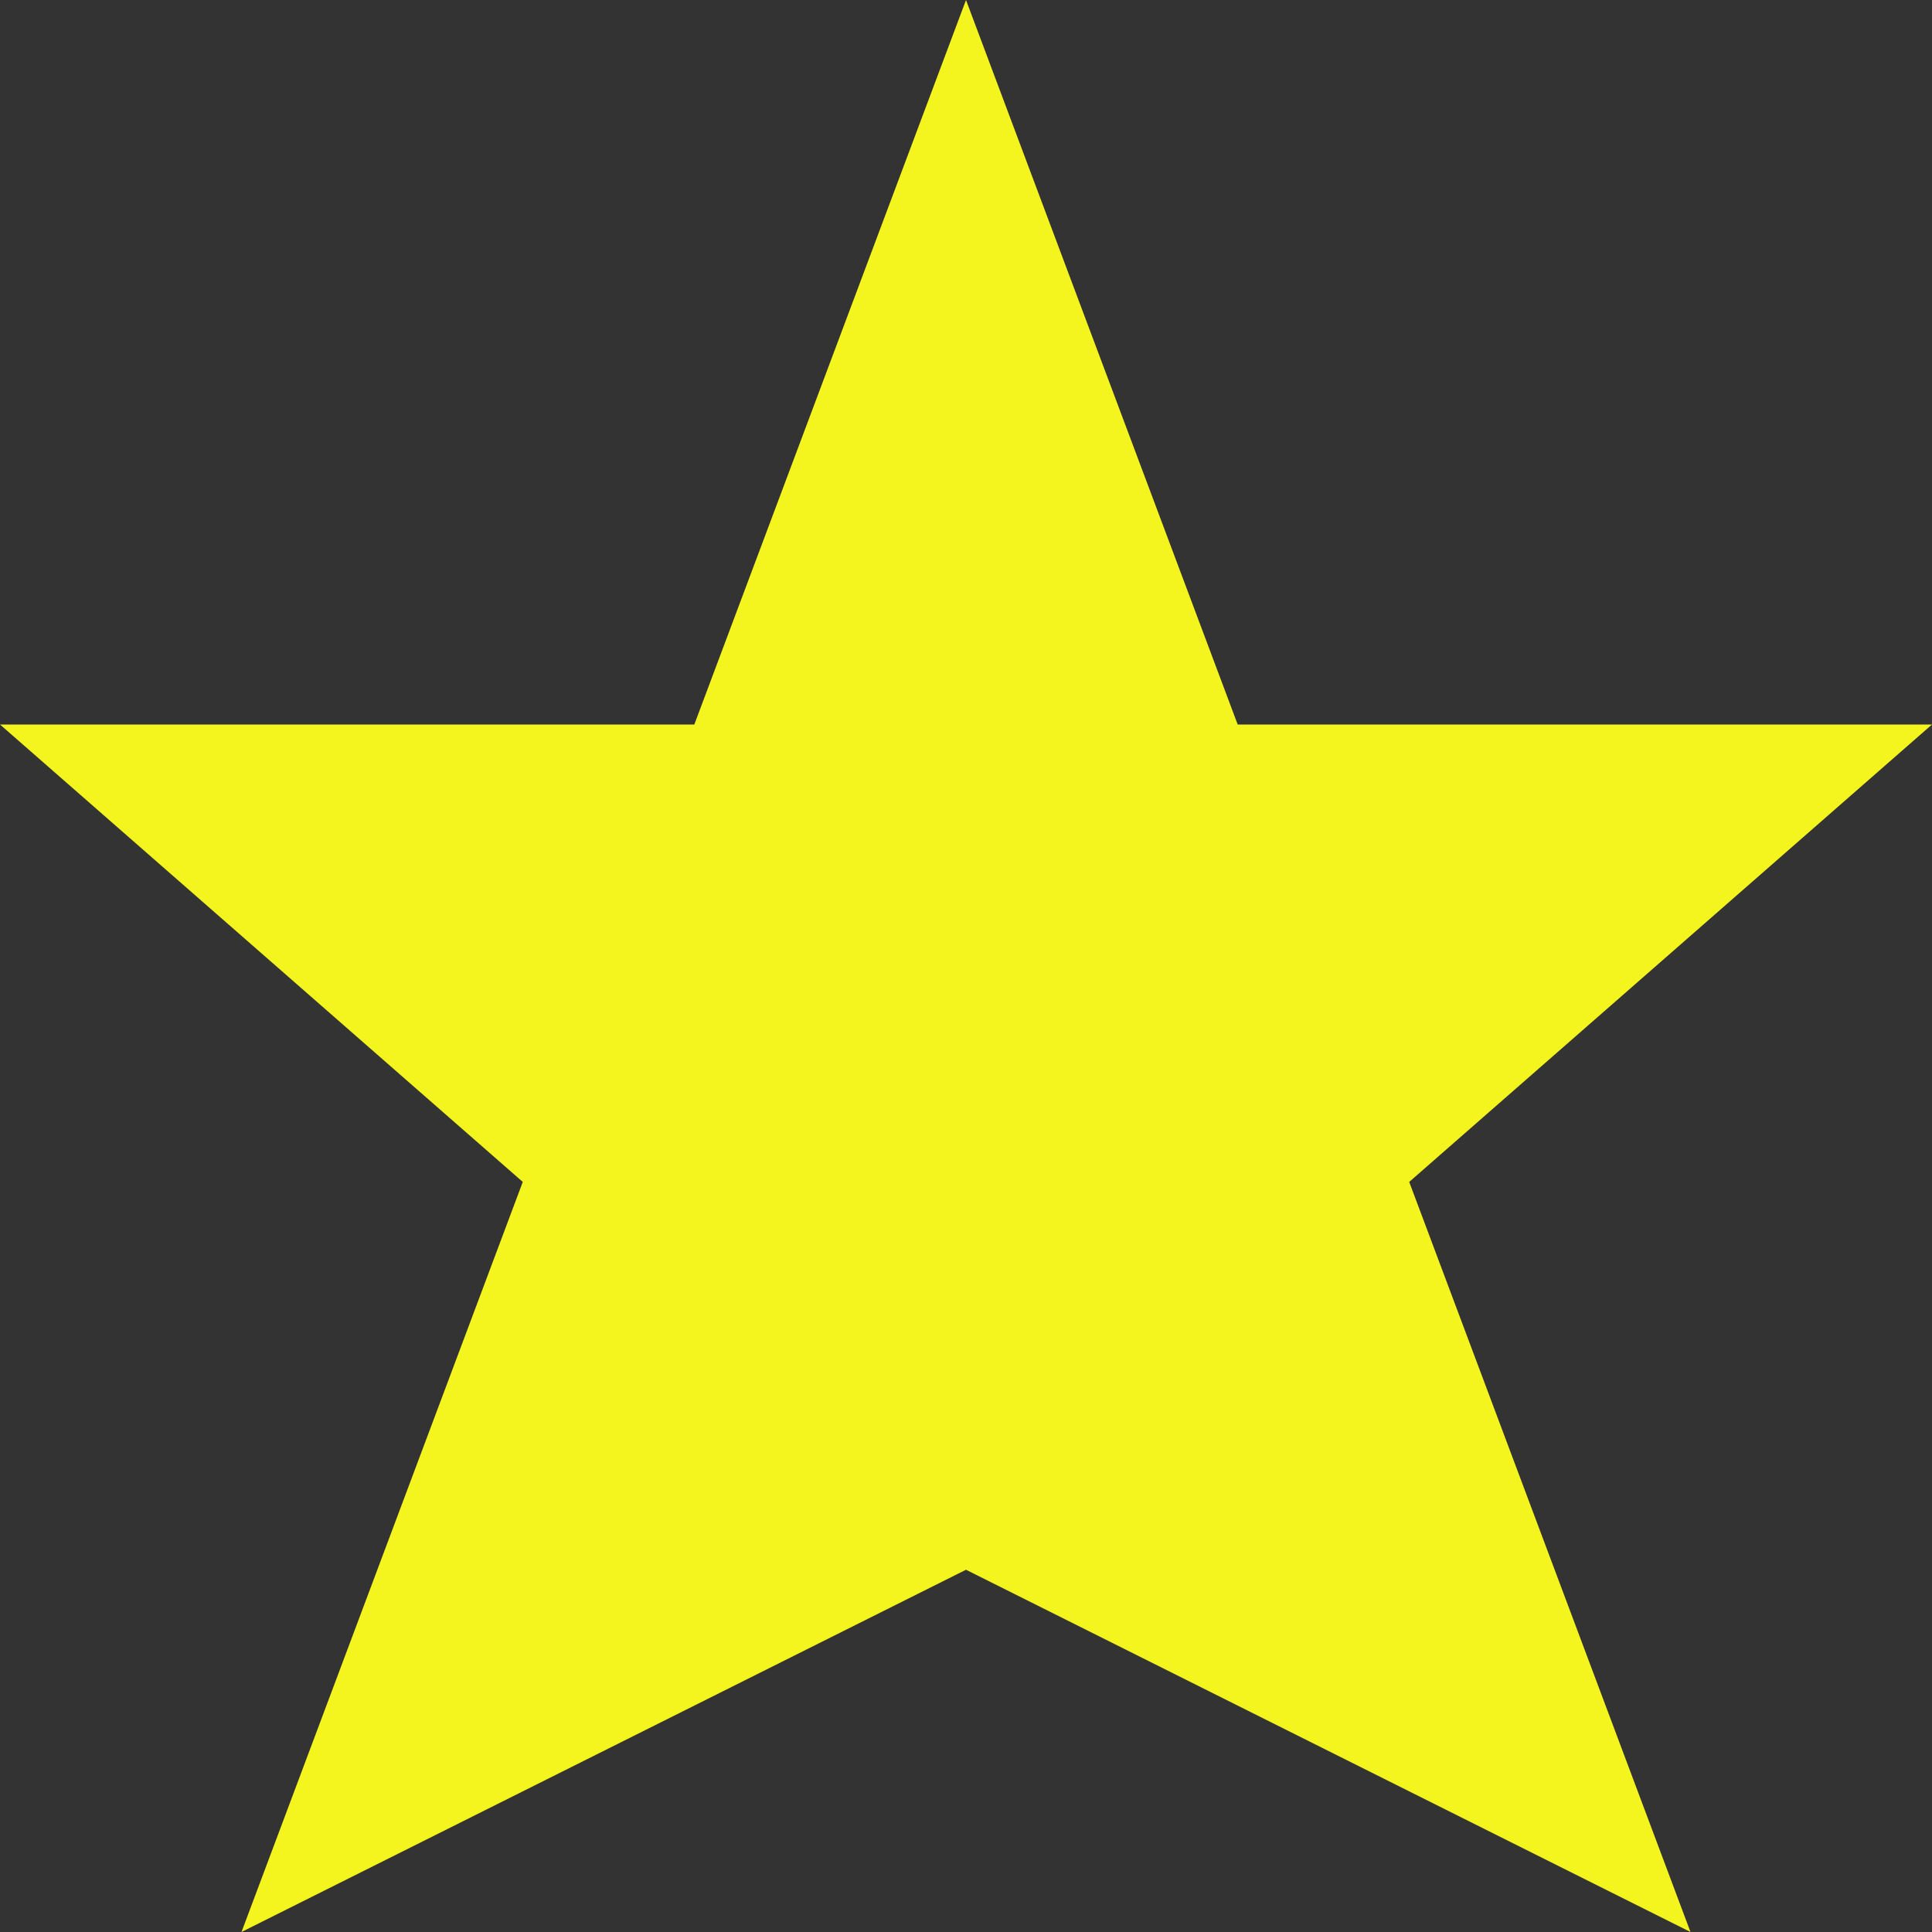 <?xml version="1.0"?>
<svg xmlns="http://www.w3.org/2000/svg" id="Capa_1" enable-background="new 0 0 448.941 448.941" height="512px" viewBox="0 0 448.941 448.941" width="512px"><rect x="0" y="0" width="448.941" height="448.941" fill="#333333" stroke="none"/><g><path d="m448.941 168.353h-161.338l-63.132-168.353-63.132 168.353h-161.339l121.478 106.293-65.36 174.295 168.353-84.176 168.353 84.176-65.361-174.296z" data-original="#000000" class="active-path" data-old_color="#000000" fill="#F4F41F"/></g> </svg>
